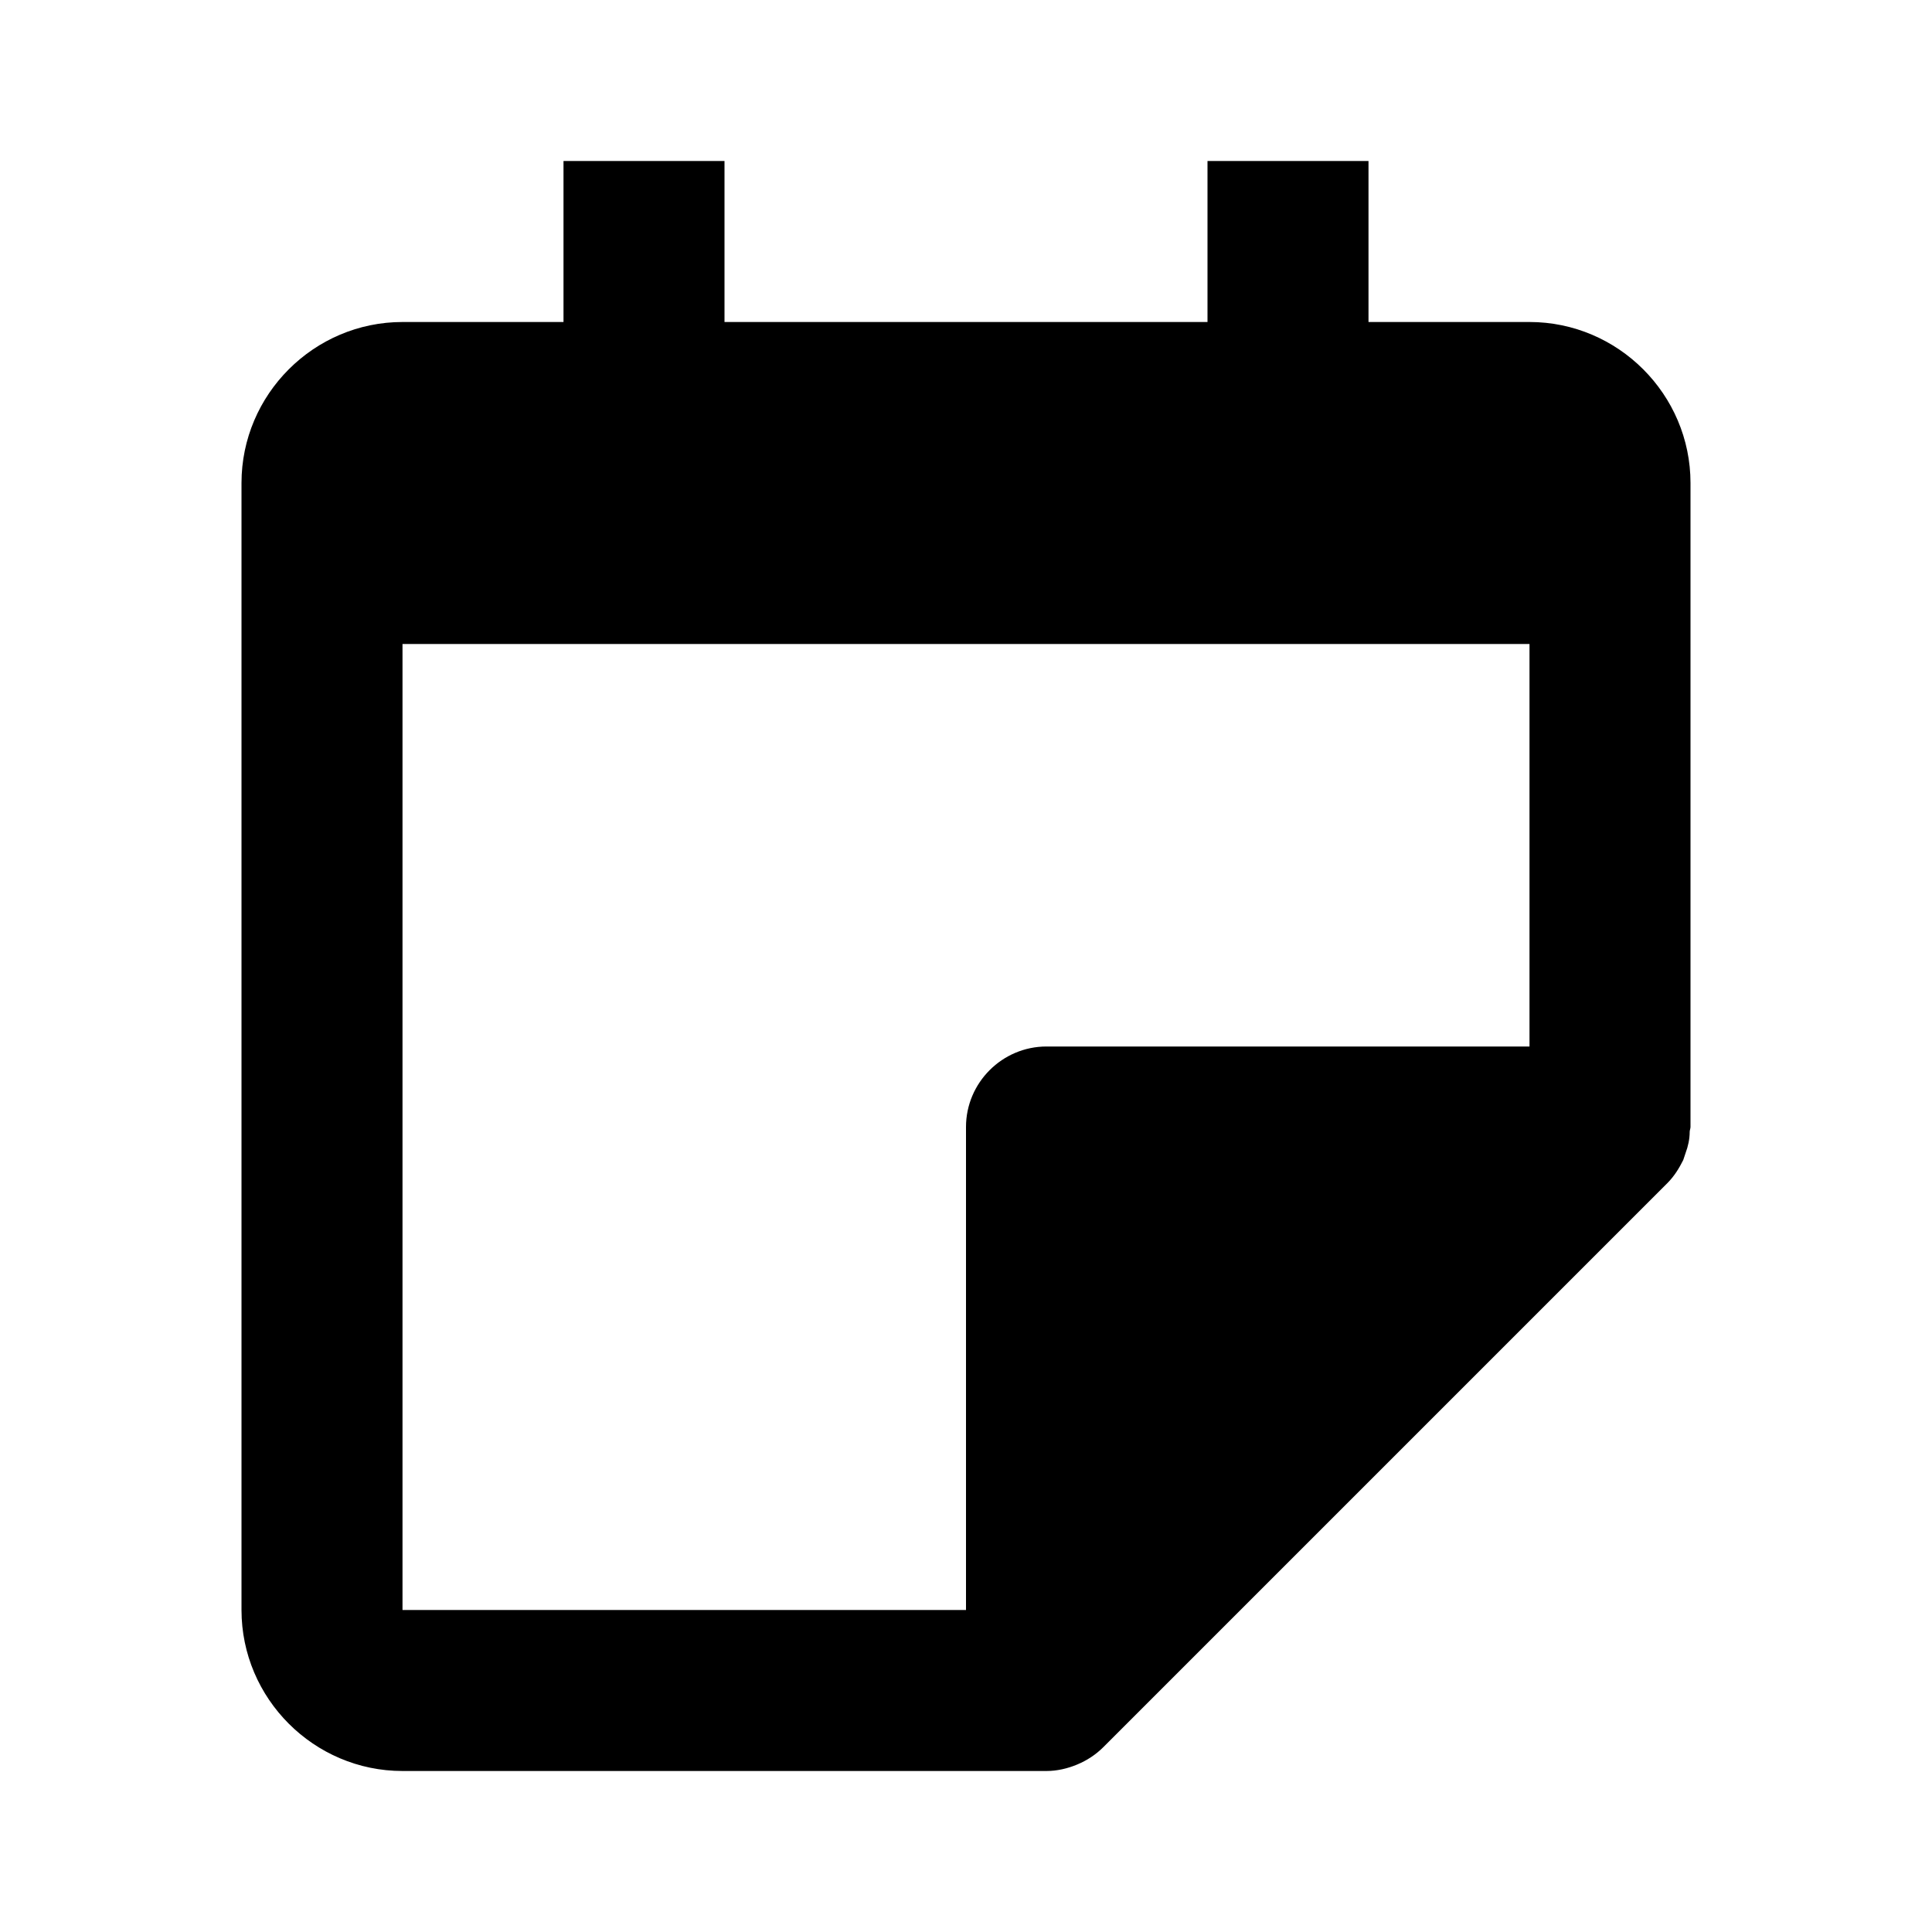 <svg xmlns="http://www.w3.org/2000/svg" width="24" height="24"><!--Boxicons v3.0 https://boxicons.com | License  https://docs.boxicons.com/free--><path d="M19 4h-2V2h-2v2H9V2H7v2H5c-1.1 0-2 .9-2 2v14c0 1.1.9 2 2 2h8c.13 0 .26-.03.38-.08s.23-.12.33-.22l7-7c.09-.09.15-.19.2-.29l.03-.09c.03-.08.05-.17.05-.26 0-.02.01-.04.01-.06V6c0-1.1-.9-2-2-2m0 9h-6c-.55 0-1 .45-1 1v6H5V8h14z"/></svg>